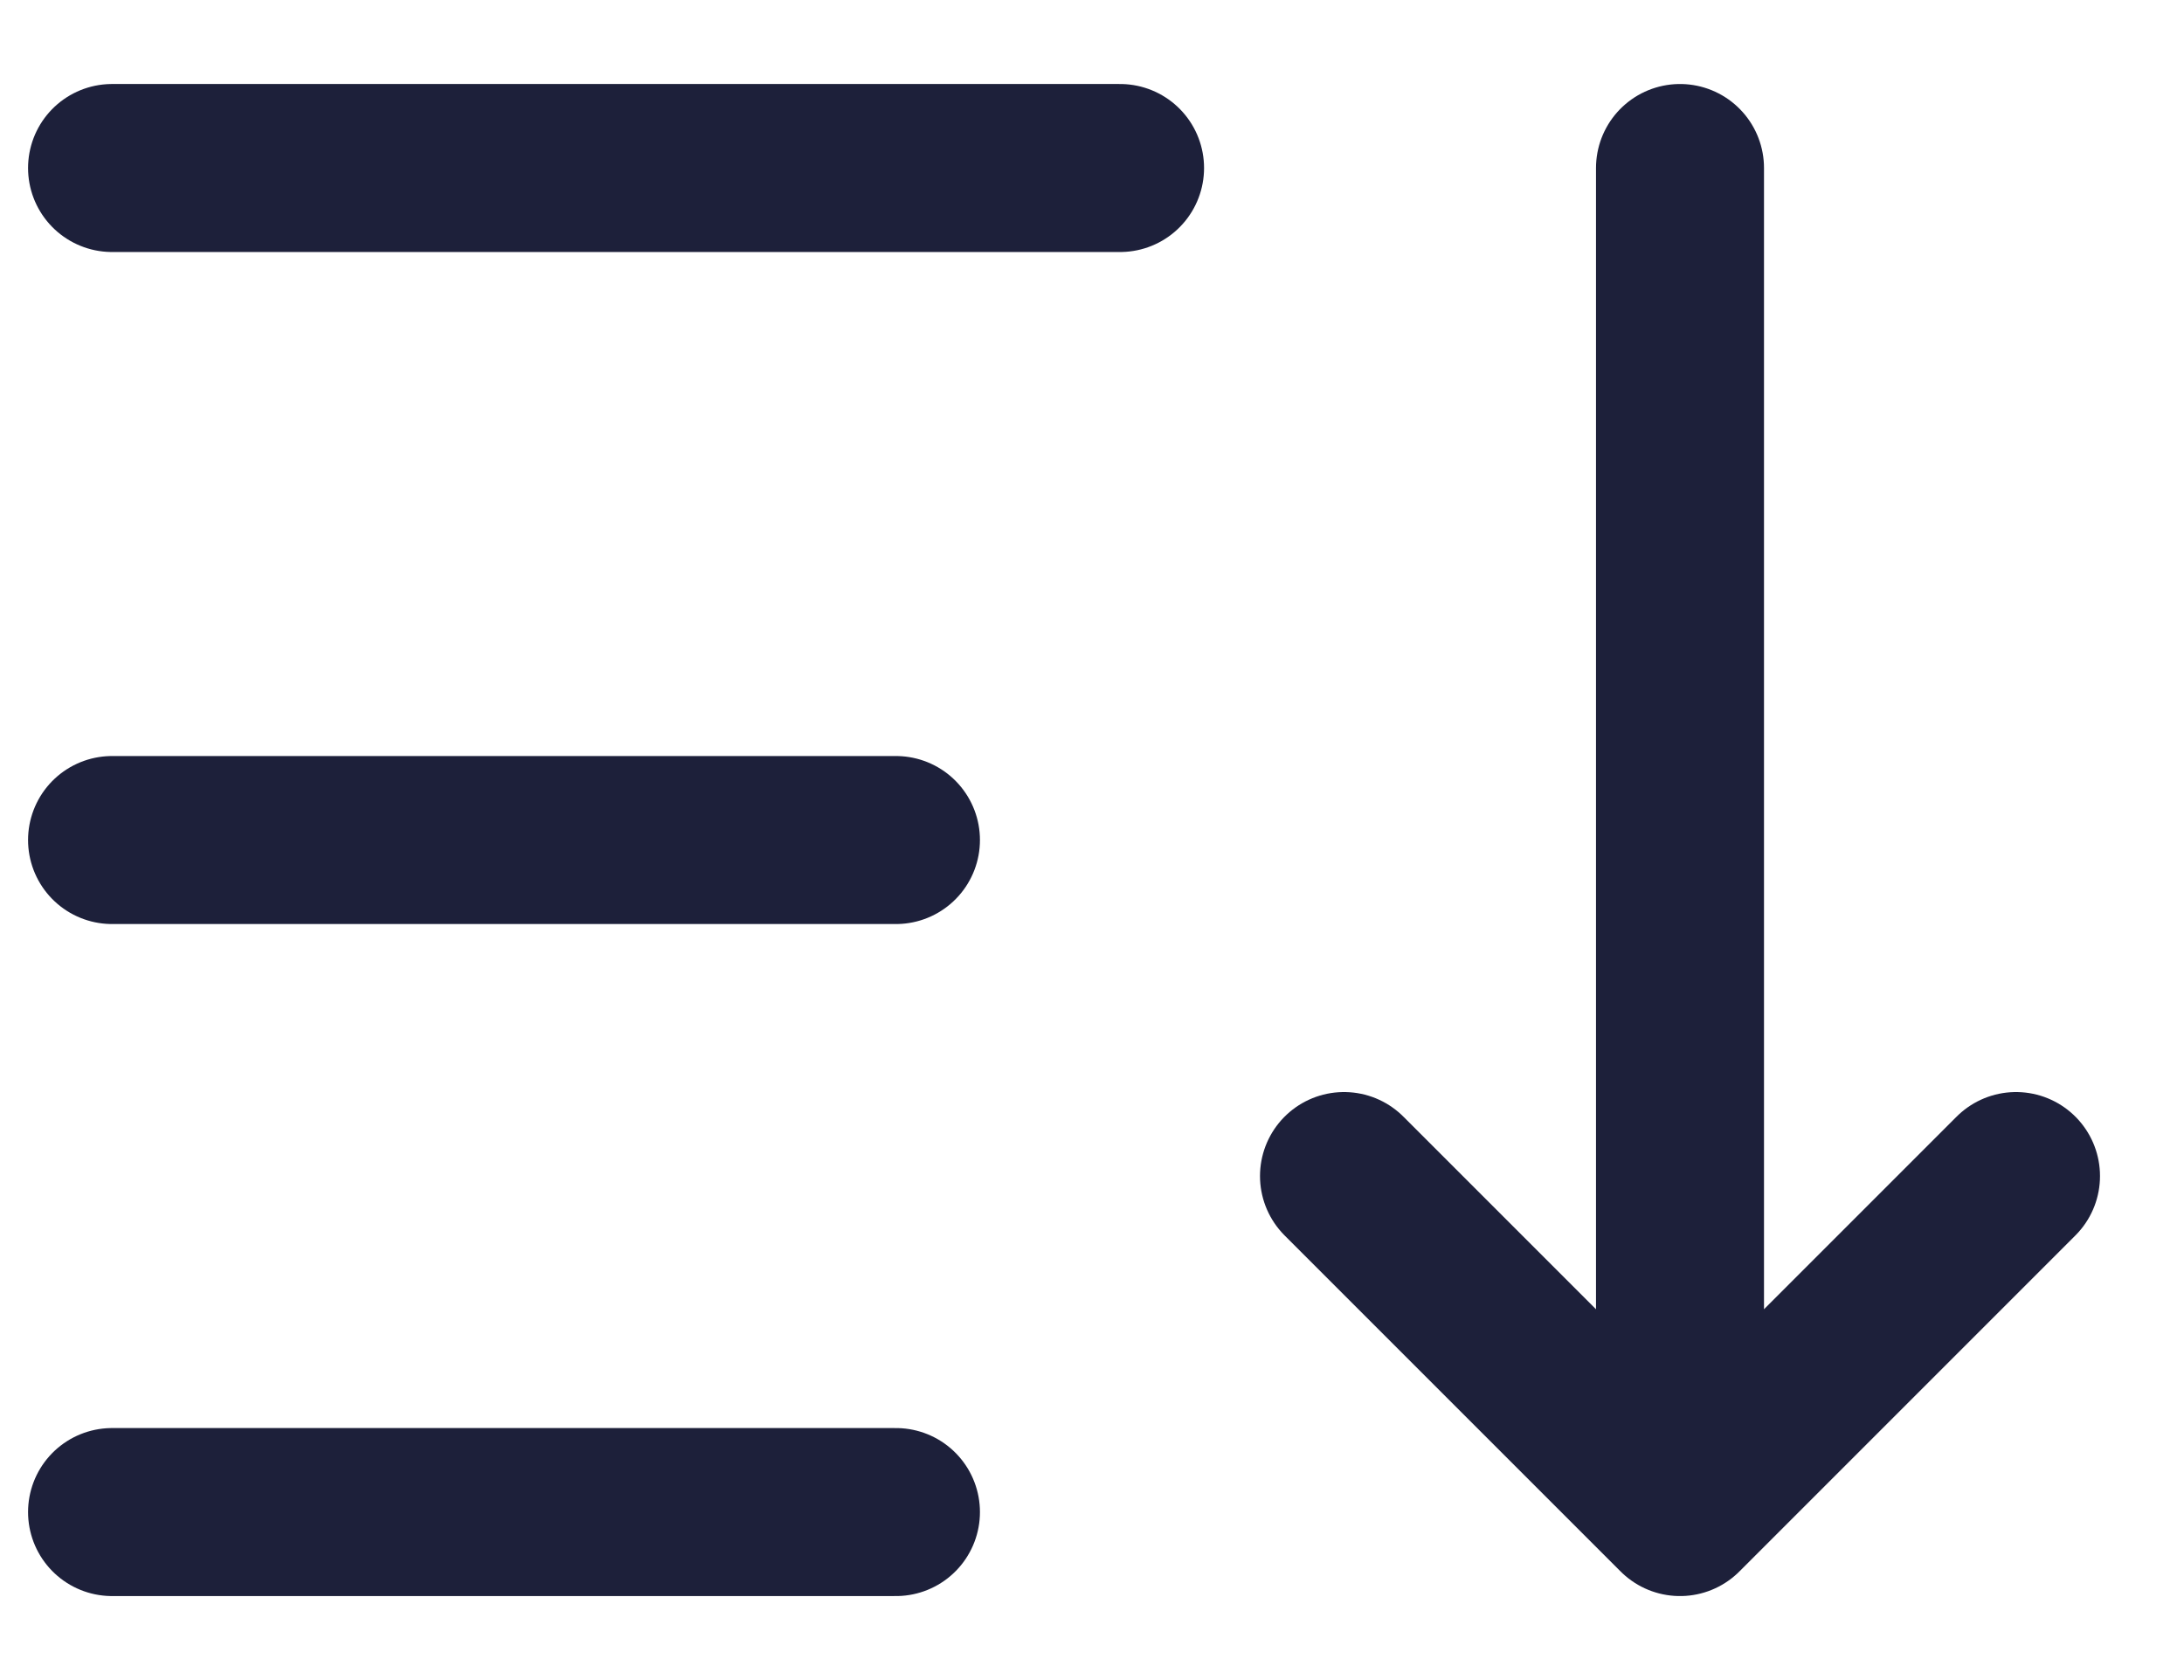 <svg width="13" height="10" viewBox="0 0 13 10" fill="none" xmlns="http://www.w3.org/2000/svg">
<path d="M0.667 1H6.667M0.667 5H5.333M0.667 9H5.333M8 7L10 9M10 9L12 7M10 9V1" stroke="#1D203A" stroke-linecap="round" stroke-linejoin="round"/>
</svg>
